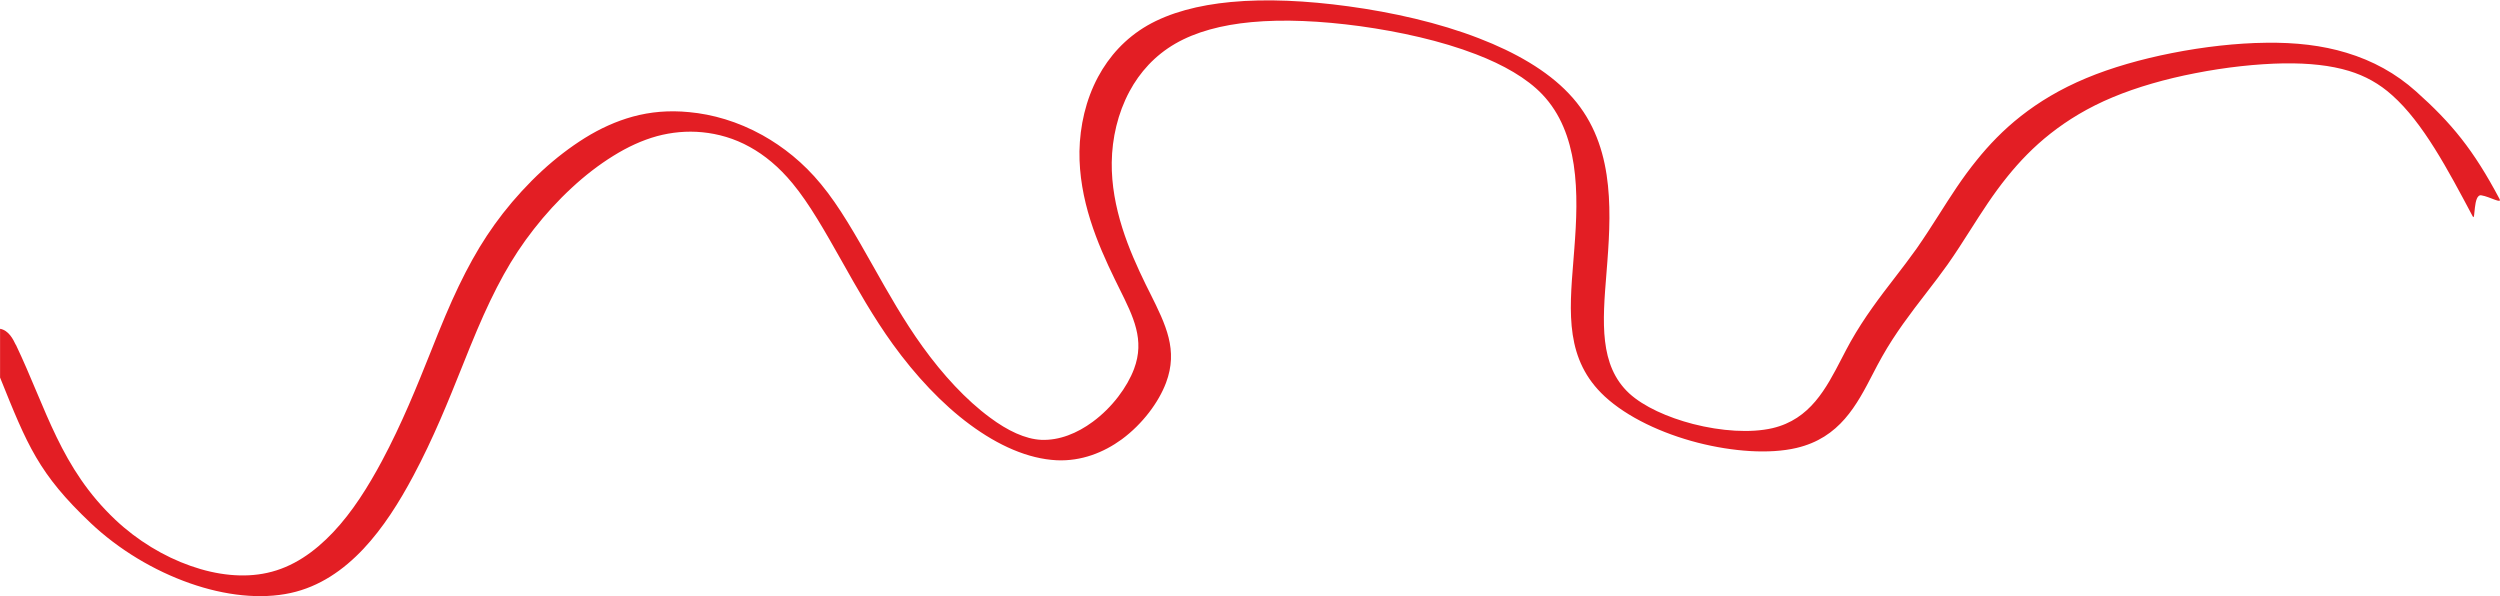 <?xml version="1.0" encoding="UTF-8"?>
<!DOCTYPE svg PUBLIC "-//W3C//DTD SVG 1.1//EN" "http://www.w3.org/Graphics/SVG/1.1/DTD/svg11.dtd">
<!-- Creator: CorelDRAW 2017 -->
<svg xmlns="http://www.w3.org/2000/svg" xml:space="preserve" width="162.56mm" height="38.758mm" version="1.1" style="shape-rendering:geometricPrecision; text-rendering:geometricPrecision; image-rendering:optimizeQuality; fill-rule:evenodd; clip-rule:evenodd"
viewBox="0 0 16256 3876"
 xmlns:xlink="http://www.w3.org/1999/xlink">
 <defs>
  <style type="text/css">
   <![CDATA[
    .fil0 {fill:#E31E24;fill-rule:nonzero}
   ]]>
  </style>
 </defs>
 <g id="Слой_x0020_1">
  <path class="fil0" d="M102 2242c-17,-36 -46,-94 -102,-104 0,0 0,317 0,317 177,440 251,626 589,946 183,173 412,310 646,392 228,80 459,106 655,63 187,-41 342,-148 473,-287 128,-136 234,-305 324,-474 131,-245 230,-492 319,-714 33,-83 65,-162 96,-235 57,-134 113,-252 173,-360 59,-106 123,-203 196,-296 74,-95 158,-187 248,-270 85,-79 176,-149 268,-206 93,-58 188,-102 286,-129 94,-25 192,-35 294,-25 101,10 207,39 309,96 94,52 188,128 277,236 111,134 212,314 320,505 100,178 206,366 333,542 146,202 319,388 501,522 184,136 378,223 565,232 159,7 304,-50 422,-136 137,-101 241,-243 288,-368 80,-213 -1,-376 -103,-581l-29 -58c-54,-111 -111,-236 -153,-370 -42,-134 -70,-277 -68,-424 2,-157 39,-319 115,-461 67,-125 165,-234 298,-311 133,-77 302,-122 494,-140 212,-20 454,-8 707,26 259,36 527,95 755,183 177,68 330,155 431,261 119,125 178,285 204,456 27,179 18,368 4,548l-6 77c-28,343 -52,646 204,883 146,135 372,241 606,301 227,58 465,75 640,34 282,-66 392,-278 499,-485 19,-37 38,-73 59,-110 85,-151 187,-284 285,-411 51,-66 100,-130 141,-188 50,-71 98,-146 147,-223 74,-116 148,-233 243,-350 77,-95 167,-190 279,-278 112,-88 244,-169 405,-236 158,-66 344,-119 535,-156 198,-39 400,-61 577,-64 164,-2 304,13 423,49 105,32 198,83 282,159 200,178 361,482 523,787 19,36 1,-146 56,-137 56,9 137,59 118,23 -169,-319 -311,-492 -543,-699 -131,-117 -280,-199 -452,-251 -158,-48 -331,-68 -525,-65 -189,2 -403,26 -610,67 -198,39 -392,94 -557,163 -170,71 -308,155 -424,246 -116,91 -209,189 -288,287 -96,118 -171,237 -246,355 -46,72 -92,144 -145,220 -47,66 -93,126 -140,187 -99,128 -201,262 -289,418 -20,35 -39,73 -59,111 -101,195 -204,394 -449,452 -142,33 -334,20 -517,-27 -166,-43 -321,-113 -415,-199 -196,-182 -174,-463 -148,-782l6 -77c14,-183 23,-378 -5,-562 -29,-192 -99,-375 -246,-529 -142,-150 -348,-268 -584,-359 -263,-102 -563,-169 -849,-208 -272,-37 -533,-50 -765,-28 -211,20 -397,69 -543,153 -143,83 -248,200 -320,334 -80,149 -118,319 -121,484 -2,156 27,307 71,447 44,140 103,270 159,385l29 59c93,187 167,335 96,524 -44,117 -141,250 -269,344 -100,74 -217,122 -335,117 -103,-5 -218,-59 -333,-145 -155,-114 -307,-279 -438,-461 -122,-169 -225,-352 -323,-526 -112,-198 -217,-385 -338,-531 -115,-140 -246,-243 -380,-318 -162,-90 -326,-136 -477,-150 -132,-13 -252,-2 -366,29 -109,30 -212,77 -312,139 -96,60 -190,132 -278,213 -92,85 -178,179 -254,276 -74,95 -139,193 -200,303 -60,108 -117,227 -175,364 -32,75 -63,153 -96,236 -88,220 -187,466 -317,709 -89,166 -192,331 -317,463 -122,129 -263,228 -429,264 -153,34 -327,15 -497,-45 -175,-61 -348,-166 -490,-300 -357,-337 -448,-720 -647,-1138z"/>
 </g>
</svg>

